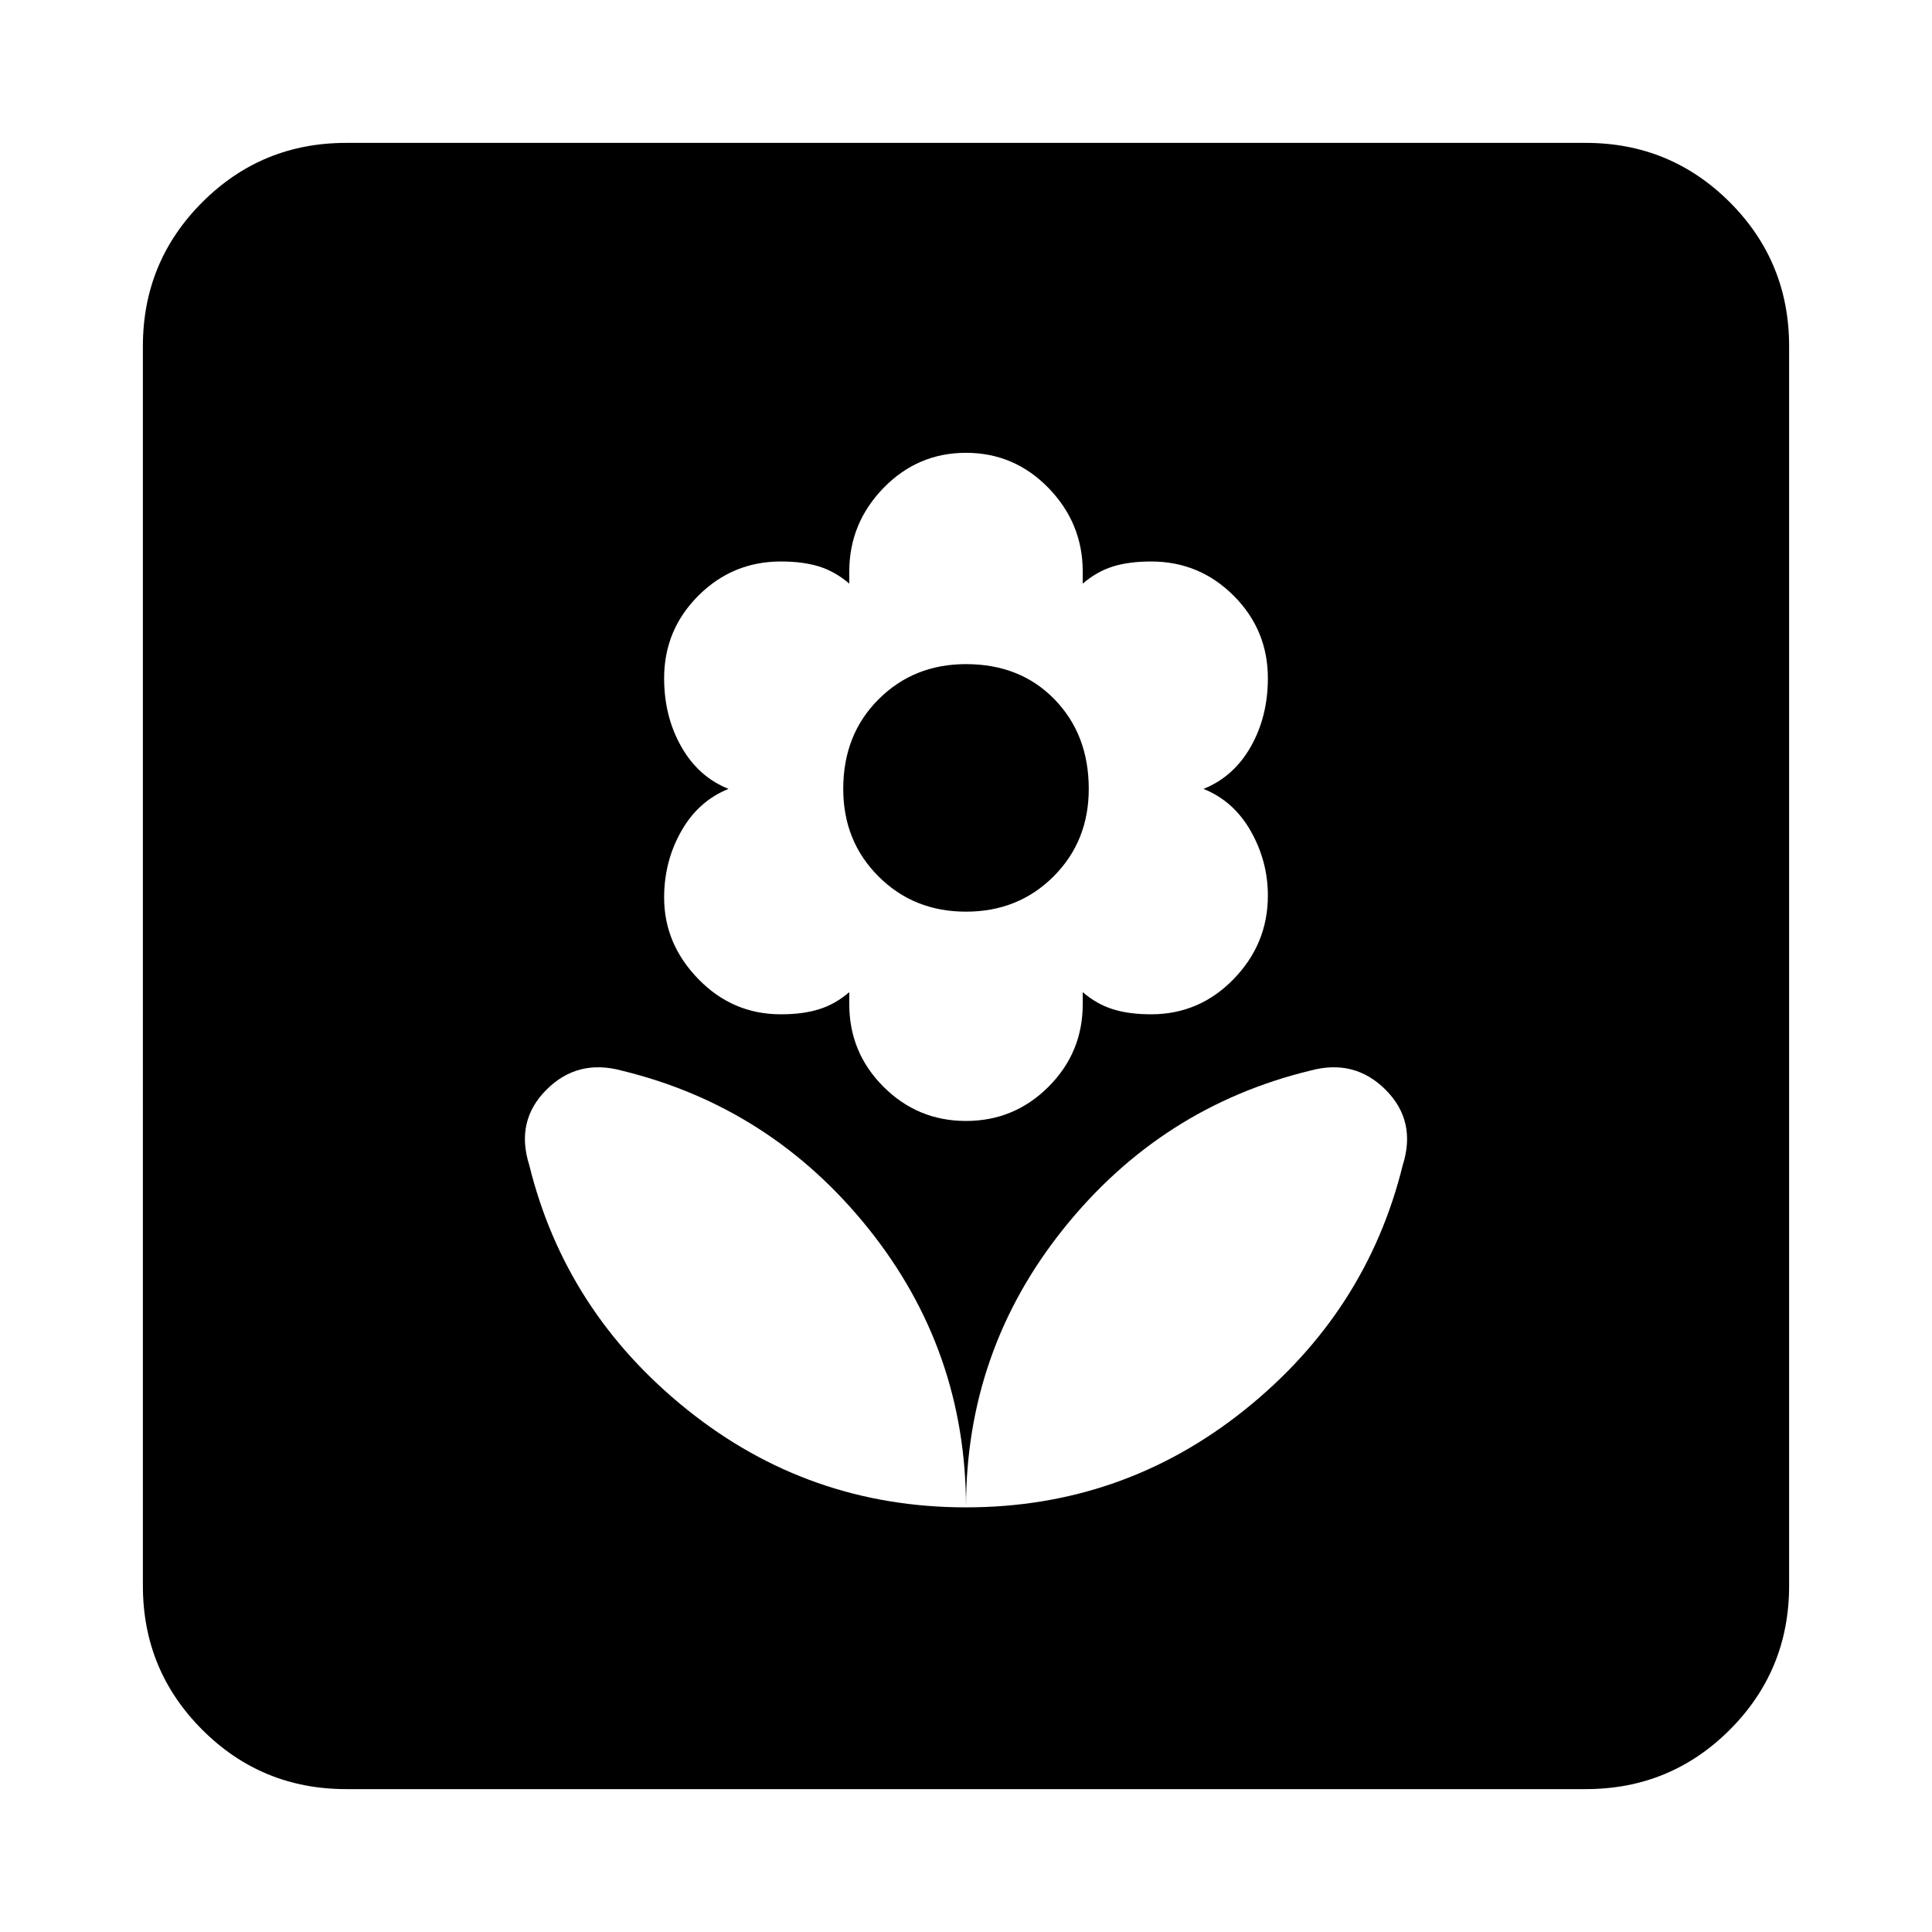 <svg xmlns="http://www.w3.org/2000/svg" height="24" width="24"><path d="M12 18.725q1.95 0 3.463-1.212 1.512-1.213 1.962-3.038.175-.55-.213-.938-.387-.387-.937-.237-1.85.45-3.062 1.962Q12 16.775 12 18.725Zm0 0q0-1.95-1.212-3.463Q9.575 13.75 7.725 13.3q-.55-.15-.937.237-.388.388-.213.938.45 1.825 1.963 3.038Q10.05 18.725 12 18.725Zm0-4.8q.6 0 1.025-.425.425-.425.425-1.025v-.15q.175.15.375.212.2.063.475.063.6 0 1.025-.438.425-.437.425-1.037 0-.425-.212-.8-.213-.375-.588-.525.375-.15.588-.525.212-.375.212-.85 0-.6-.425-1.025-.425-.425-1.025-.425-.275 0-.475.062-.2.063-.375.213V7.1q0-.6-.425-1.038Q12.6 5.625 12 5.625q-.6 0-1.025.437-.425.438-.425 1.038v.15q-.175-.15-.375-.213-.2-.062-.475-.062-.6 0-1.025.425-.425.425-.425 1.025 0 .475.213.85.212.375.587.525-.375.15-.587.525-.213.375-.213.825 0 .575.425 1.012.425.438 1.025.438.275 0 .475-.063.2-.062.375-.212v.15q0 .6.425 1.025.425.425 1.025.425Zm0-2.6q-.65 0-1.087-.438-.438-.437-.438-1.087 0-.675.438-1.112Q11.35 8.25 12 8.25q.675 0 1.1.438.425.437.425 1.112 0 .65-.437 1.087-.438.438-1.088.438Zm-7.7 10.9q-1.05 0-1.787-.737-.738-.738-.738-1.788V4.3q0-1.05.738-1.788.737-.737 1.787-.737h15.4q1.05 0 1.788.737.737.738.737 1.788v15.4q0 1.05-.737 1.788-.738.737-1.788.737Z"/></svg>